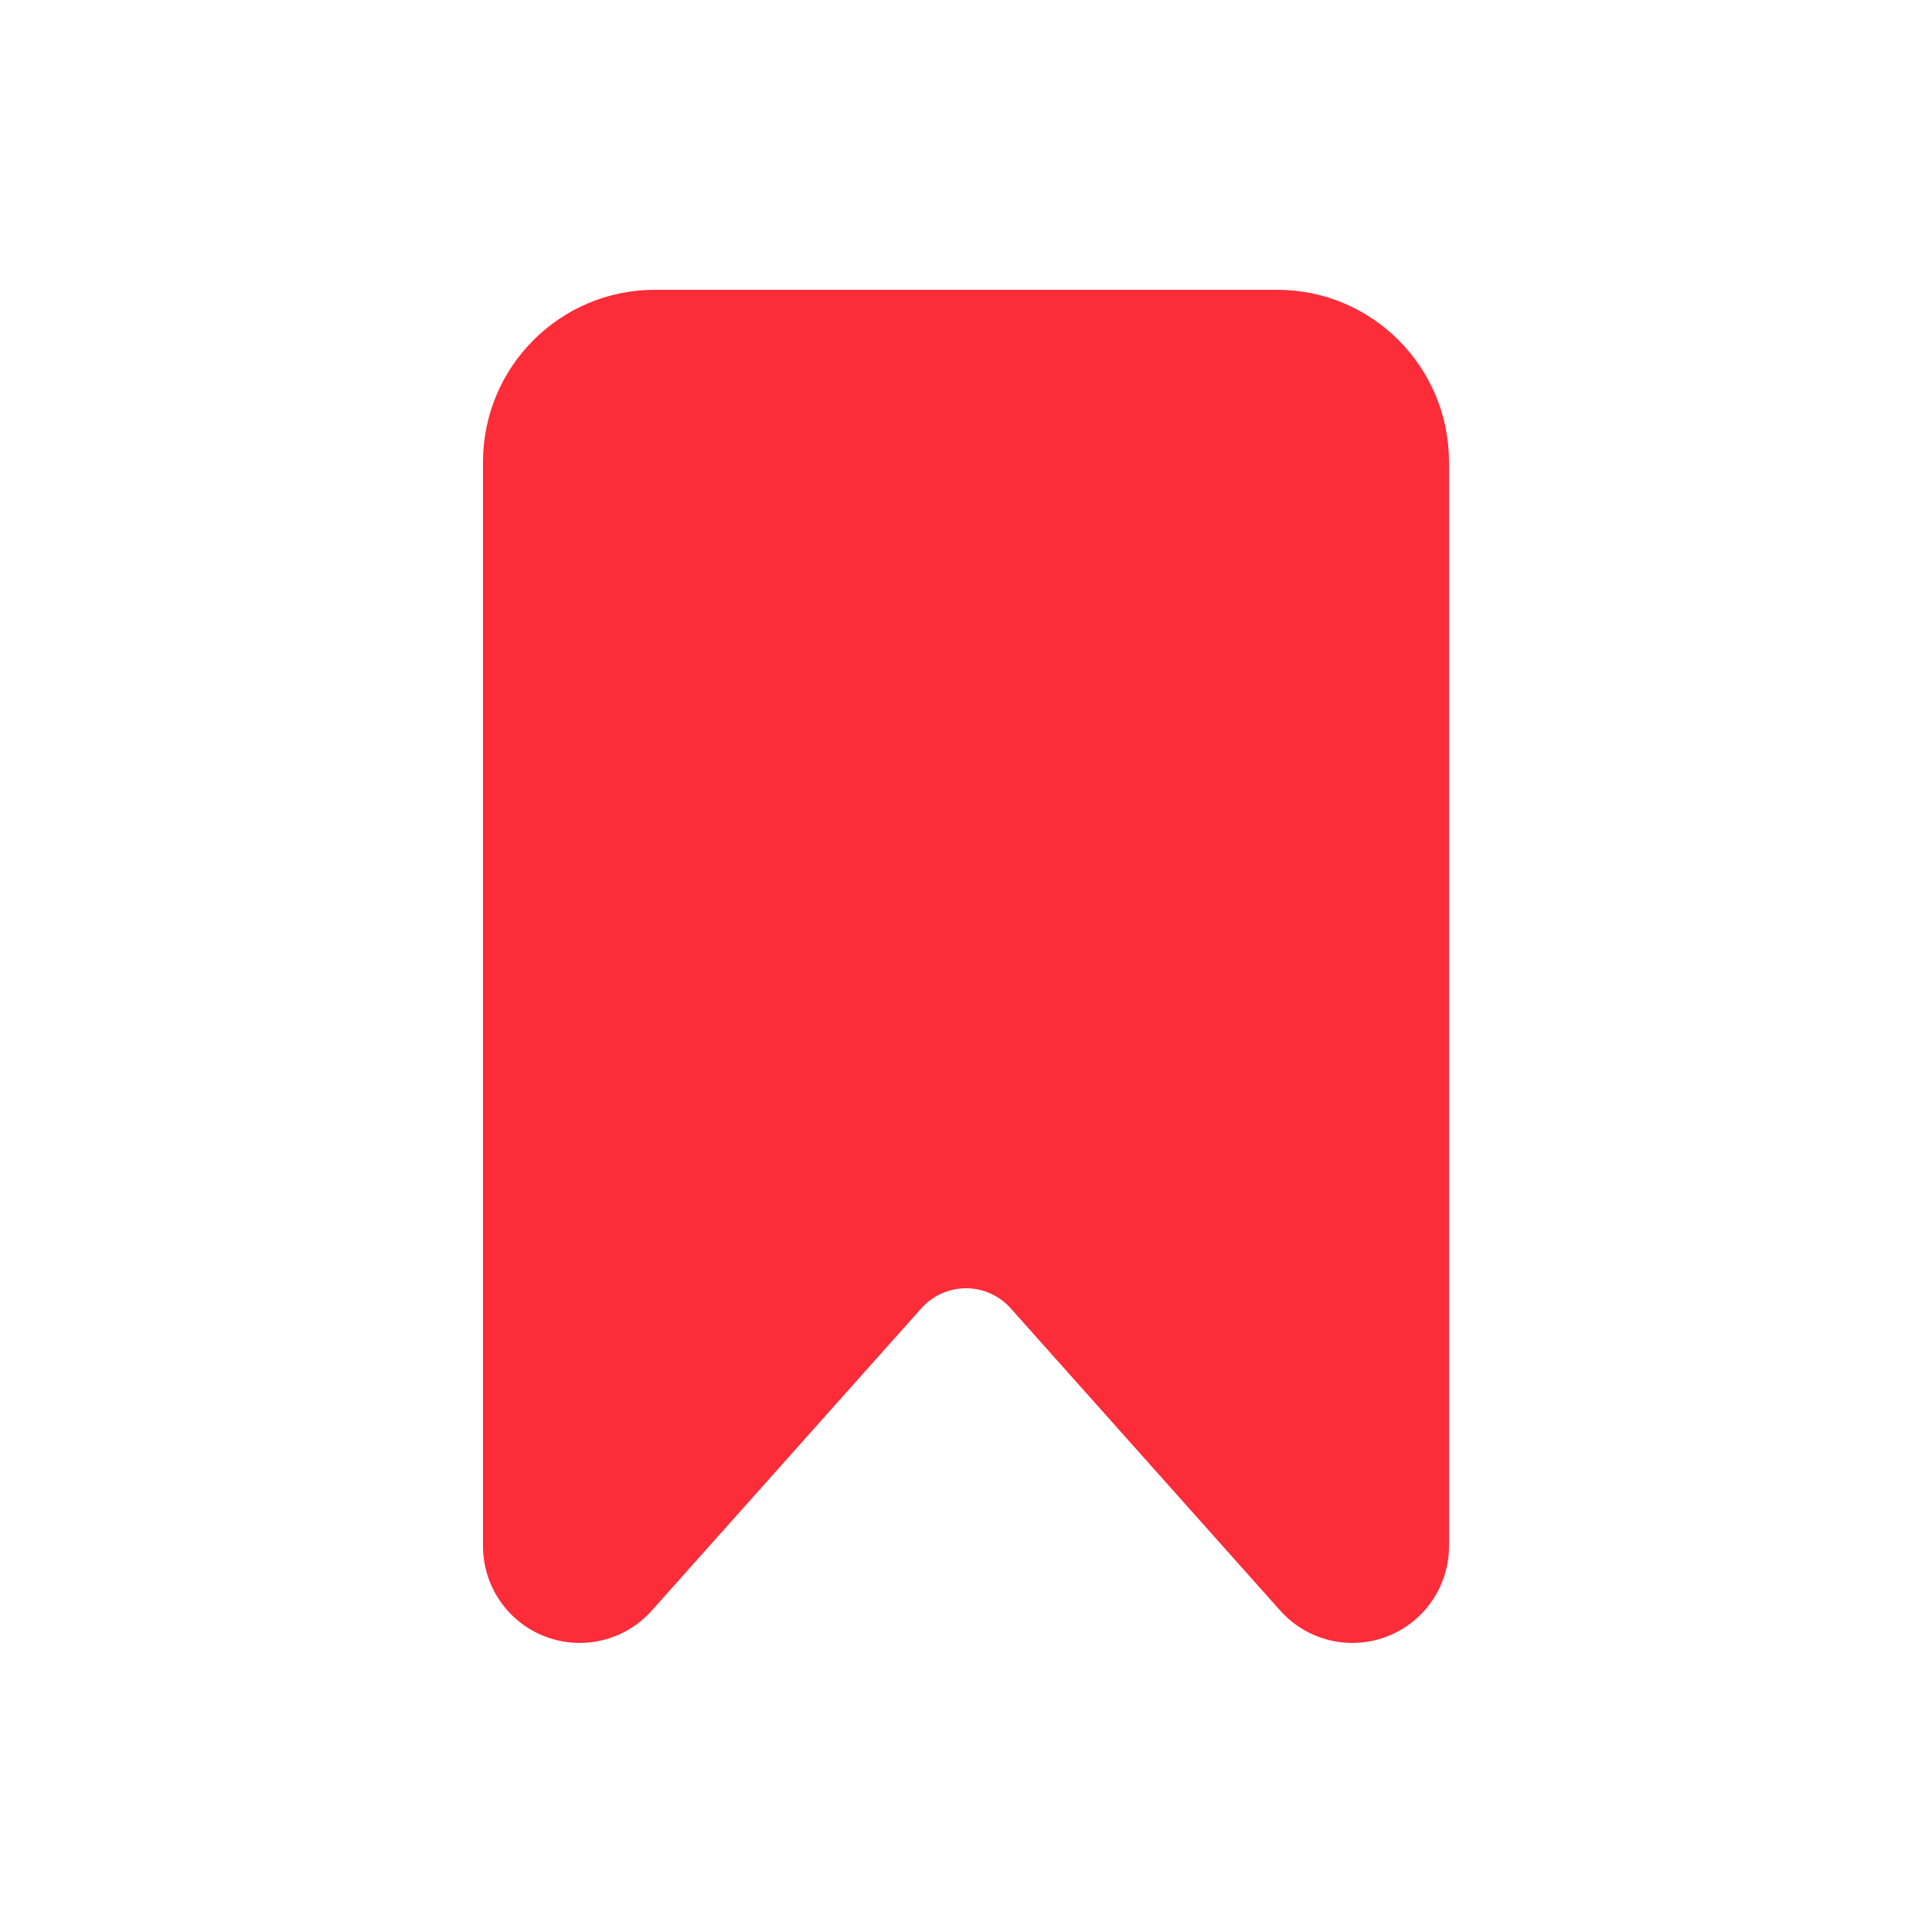 <svg width="20" height="20" viewBox="0 0 20 20" fill="none" xmlns="http://www.w3.org/2000/svg">
<path fill-rule="evenodd" clip-rule="evenodd" d="M15 4.784C15 3.798 14.204 3 13.221 3C11.404 3 8.596 3 6.779 3C5.796 3 5 3.798 5 4.784C5 7.532 5 12.819 5 16.005C5 16.42 5.256 16.793 5.643 16.941C6.031 17.09 6.469 16.983 6.746 16.674C7.739 15.56 8.908 14.25 9.539 13.542C9.656 13.411 9.824 13.336 10 13.336C10.176 13.336 10.344 13.411 10.461 13.542C11.092 14.25 12.261 15.56 13.254 16.674C13.531 16.983 13.969 17.09 14.357 16.941C14.744 16.793 15 16.42 15 16.005C15 12.819 15 7.532 15 4.784Z" fill="#FC2C38"/>
</svg>
